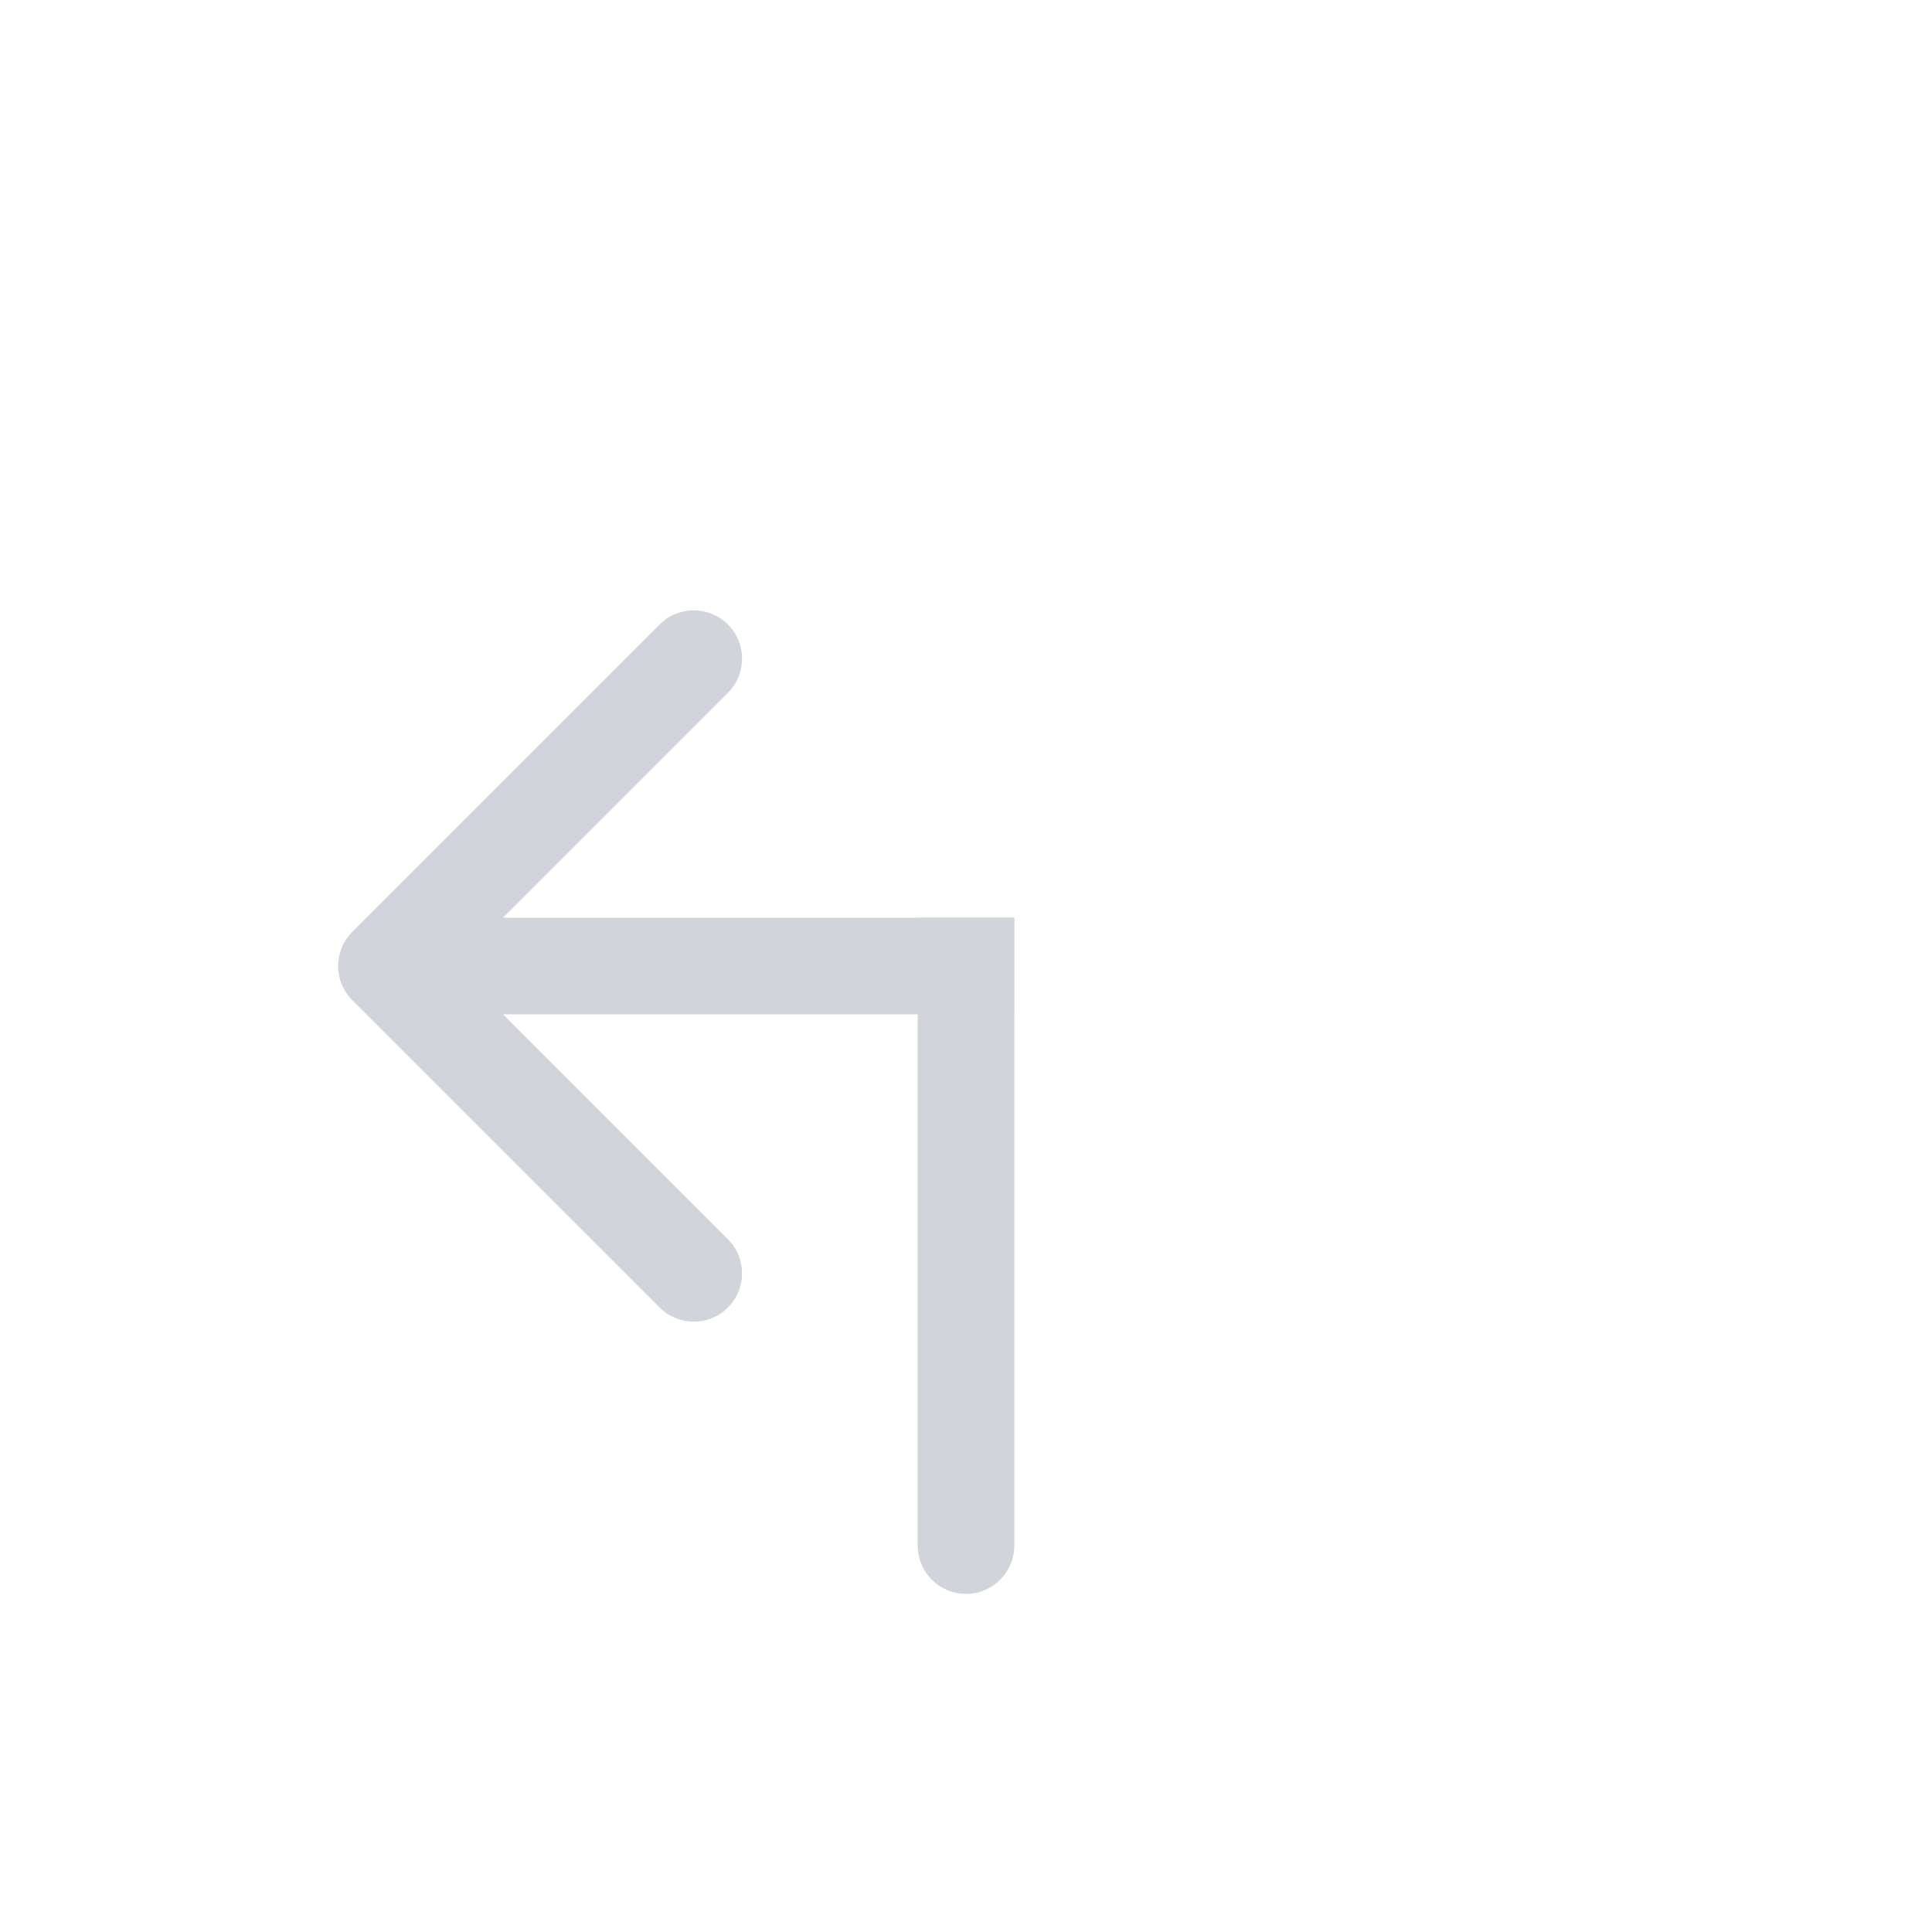 <svg width="80" height="80" viewBox="0 0 80 80" fill="none" xmlns="http://www.w3.org/2000/svg">
<path d="M40 42H42V38H40V42ZM14.586 38.586C13.805 39.367 13.805 40.633 14.586 41.414L27.314 54.142C28.095 54.923 29.361 54.923 30.142 54.142C30.923 53.361 30.923 52.095 30.142 51.314L18.828 40L30.142 28.686C30.923 27.905 30.923 26.639 30.142 25.858C29.361 25.077 28.095 25.077 27.314 25.858L14.586 38.586ZM40 38L16 38V42H40V38Z" fill="#D1D5DB"/>
<path d="M38 64C38 65.105 38.895 66 40 66C41.105 66 42 65.105 42 64H38ZM42 40V38H38V40H42ZM42 64V40H38V64H42Z" fill="#D1D5DB"/>
</svg>
